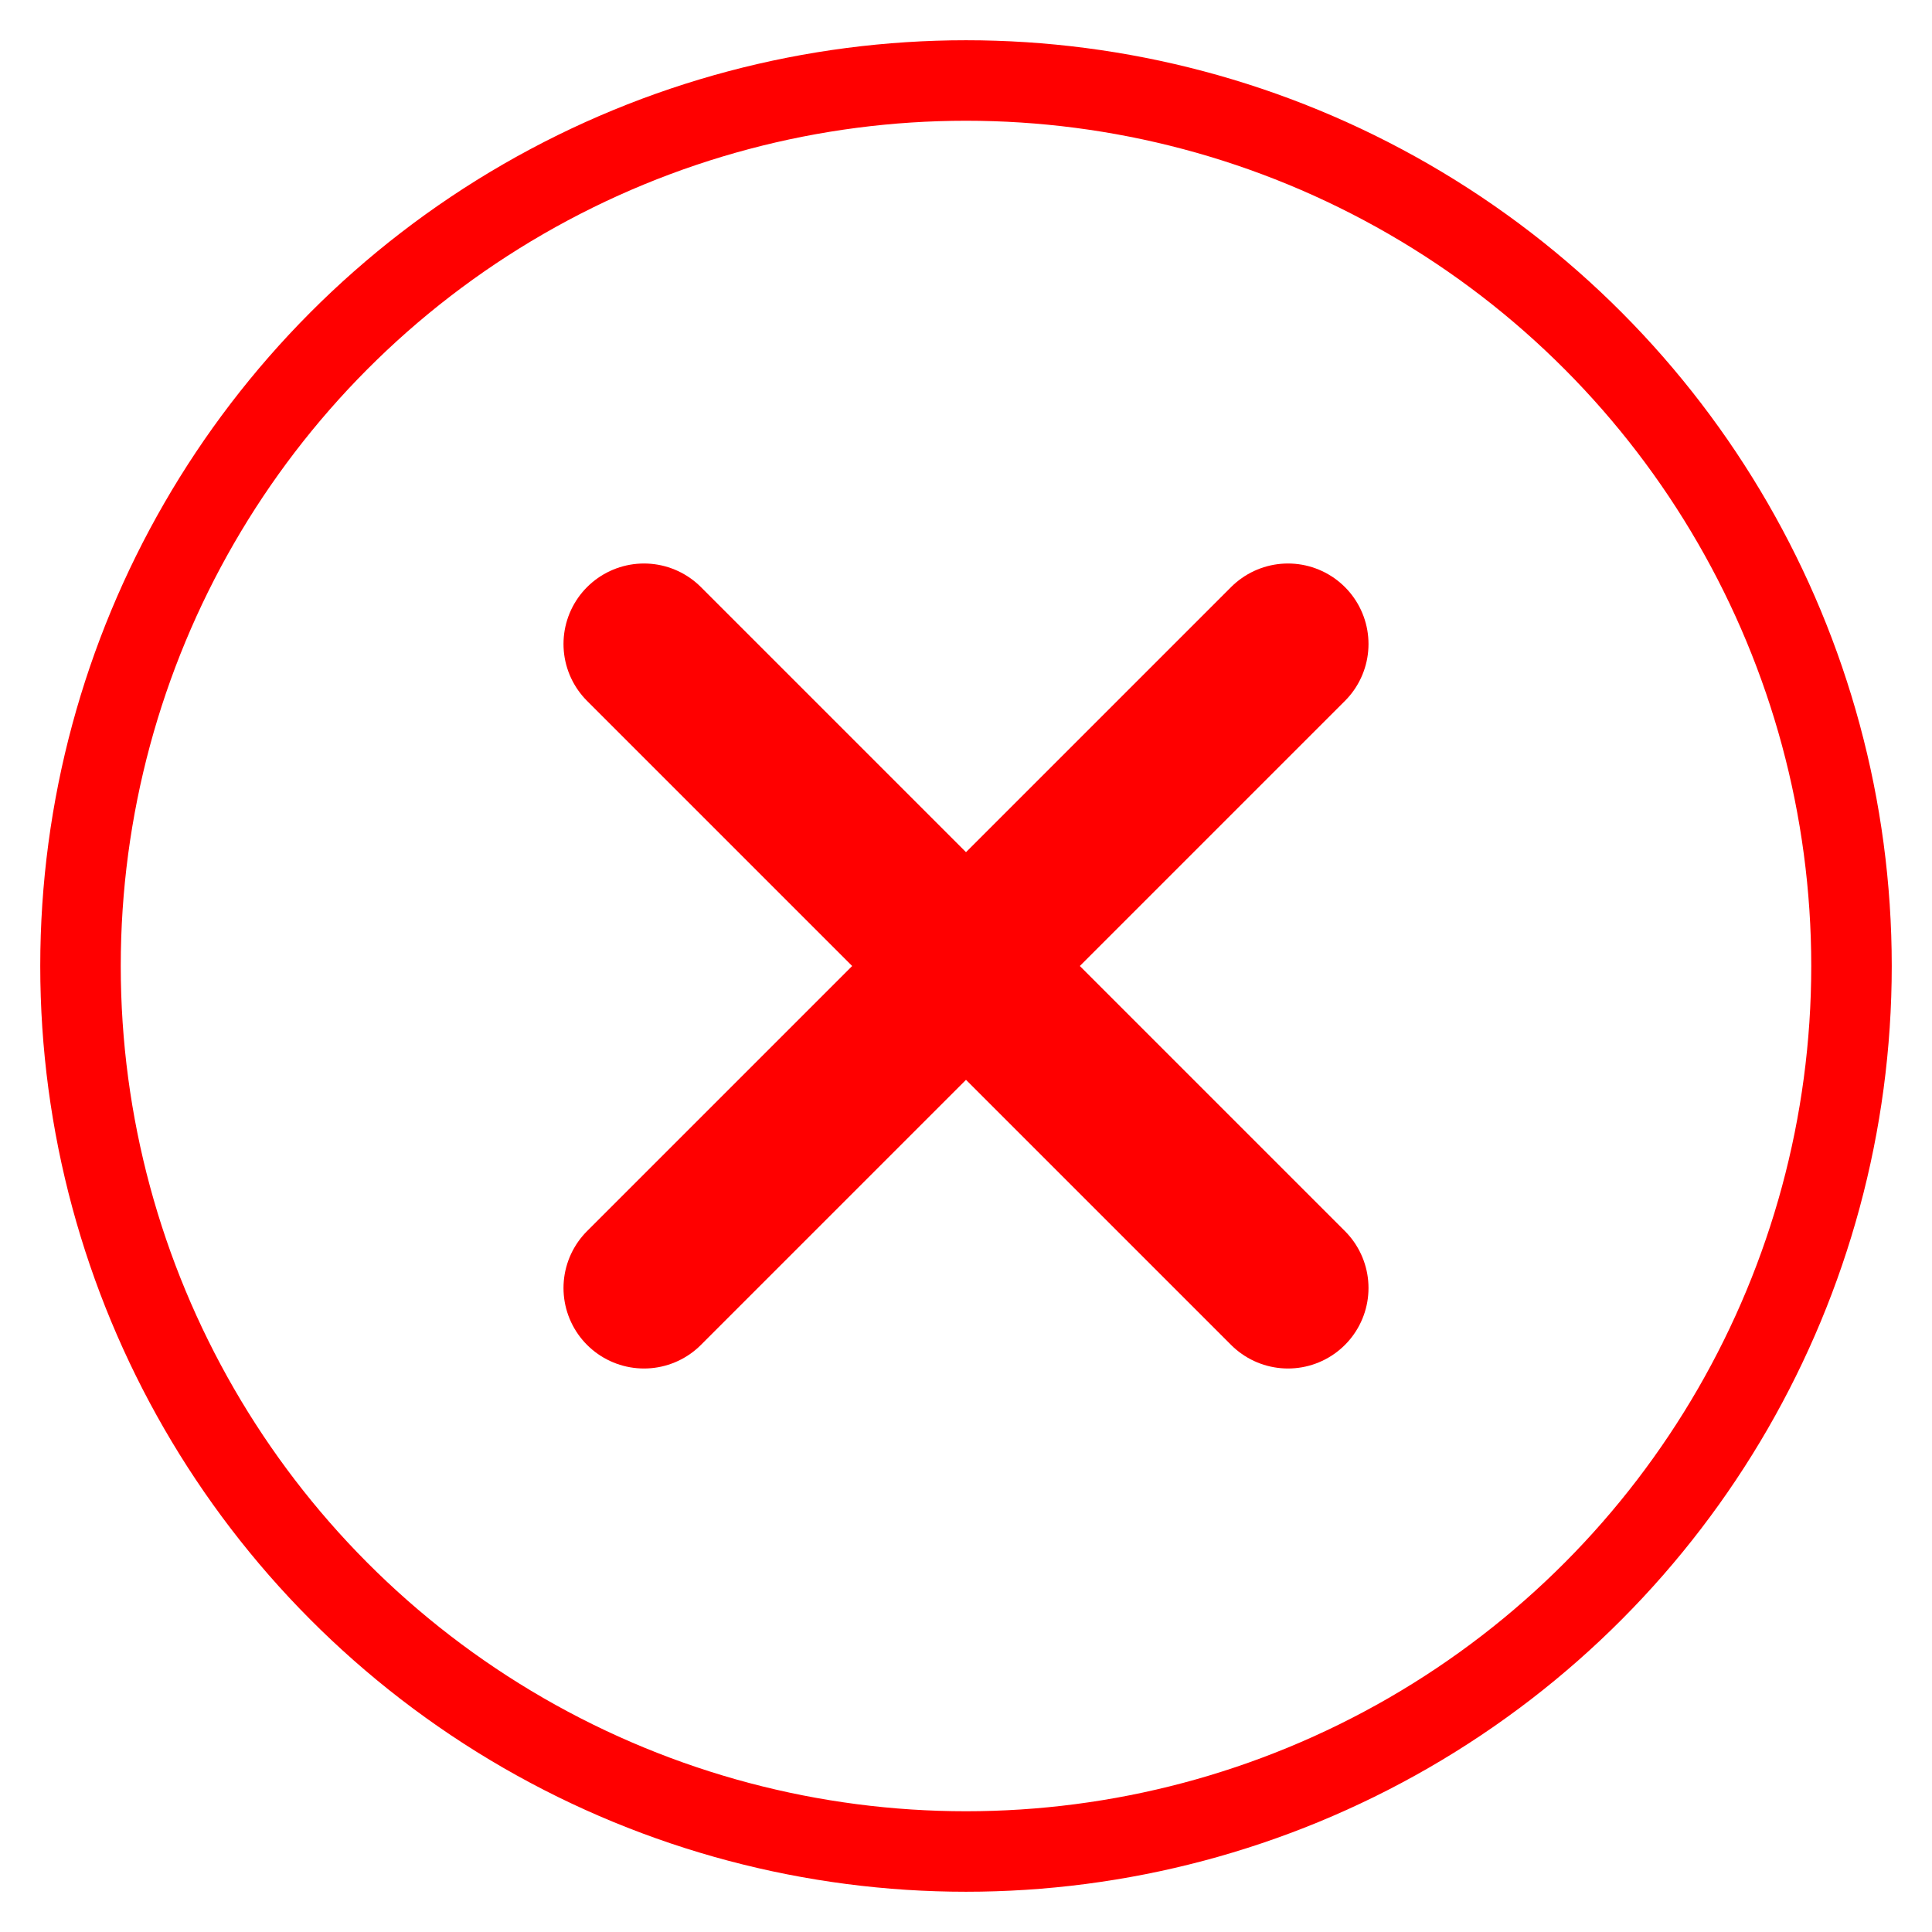 <svg xmlns="http://www.w3.org/2000/svg" viewBox="0 0 24 24" width="20" height="20">
  <circle cx="12" cy="12" r="11" fill="none" stroke="red" stroke-width="1"/>
  <path d="M8 8l8 8m0-8l-8 8" fill="none" stroke="red" stroke-width="2" stroke-linecap="round" stroke-linejoin="round"/>
</svg>

